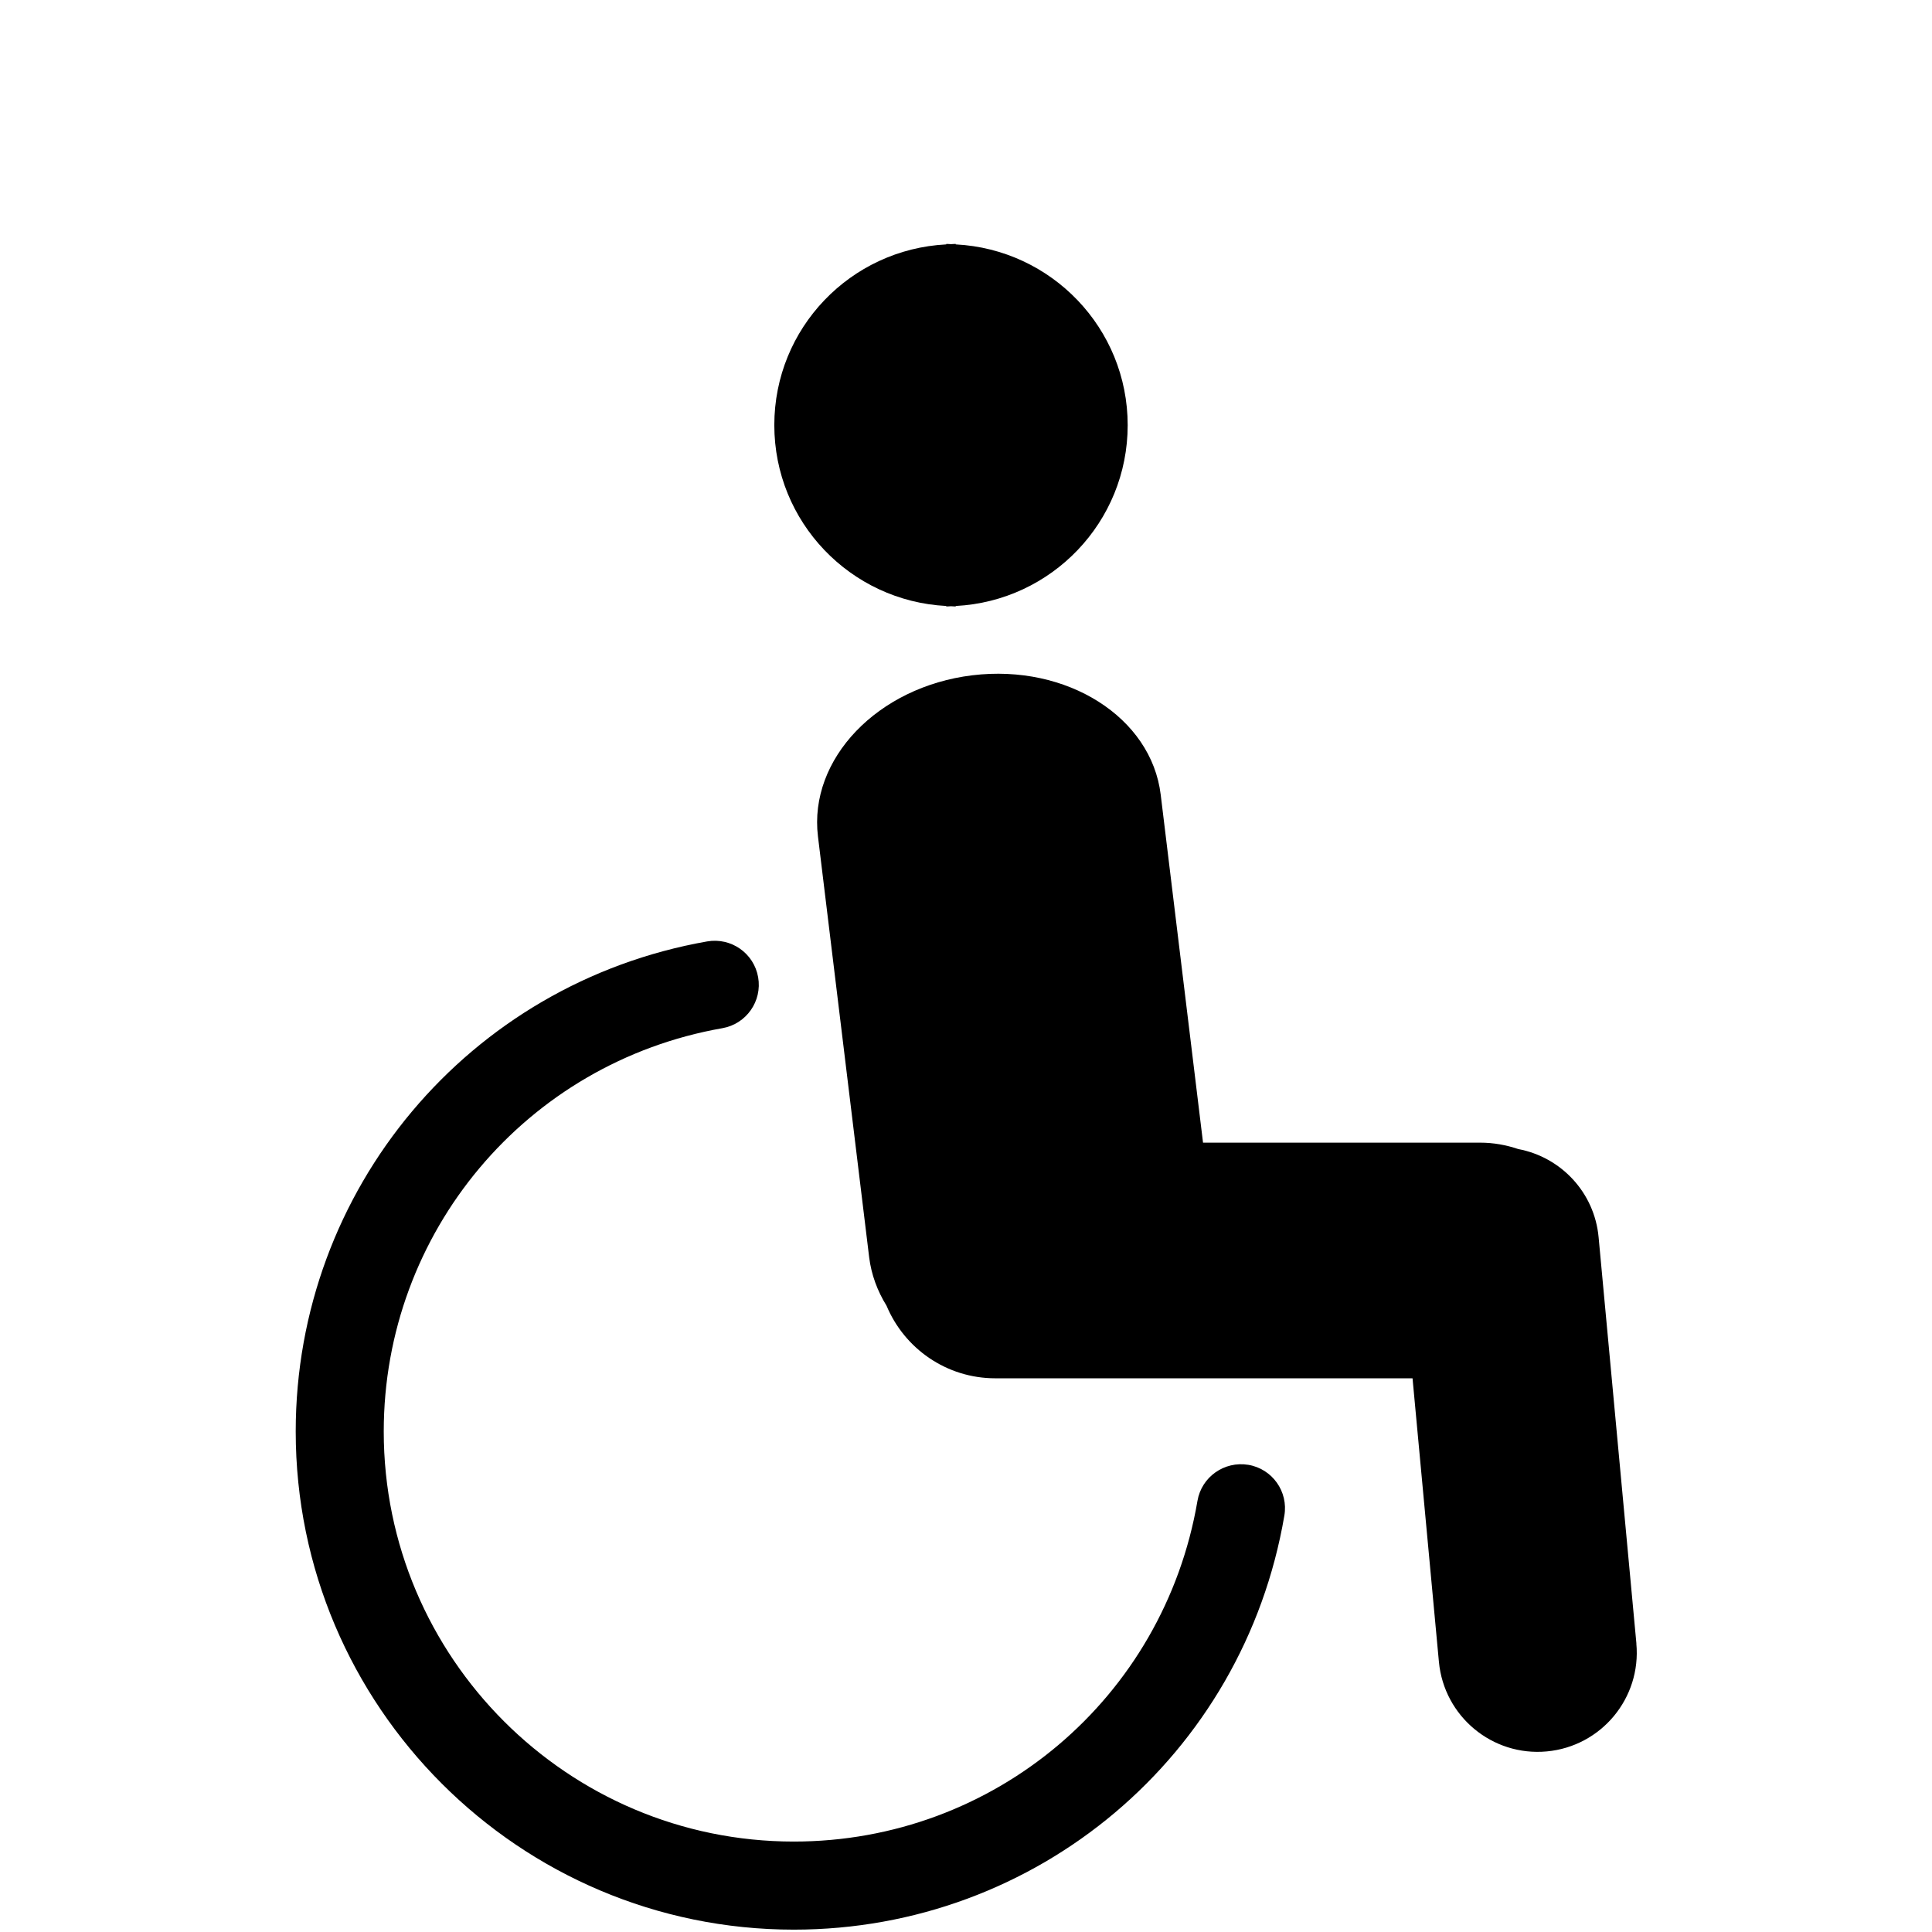 <?xml version="1.0" encoding="utf-8"?>
<!-- Generated by IcoMoon.io -->
<!DOCTYPE svg PUBLIC "-//W3C//DTD SVG 1.1//EN" "http://www.w3.org/Graphics/SVG/1.1/DTD/svg11.dtd">
<svg version="1.1" xmlns="http://www.w3.org/2000/svg" xmlns:xlink="http://www.w3.org/1999/xlink" width="32" height="32" viewBox="0 0 32 32">
<path fill="#000" d="M15.673 10.037v0.008c0.027 0 0.052-0.003 0.078-0.004 0.027 0.001 0.052 0.004 0.079 0.004v-0.008c1.587-0.082 2.848-1.39 2.848-2.995s-1.262-2.912-2.848-2.994v-0.008c-0.027 0-0.052 0.003-0.079 0.004-0.026-0.001-0.052-0.004-0.078-0.004v0.008c-1.587 0.081-2.848 1.388-2.848 2.993s1.261 2.914 2.848 2.996z"></path>
<path d="M27.104 27.222l-0.626-6.729c-0.069-0.747-0.628-1.329-1.331-1.461-0.198-0.067-0.409-0.106-0.63-0.106h-4.591l-0.701-5.763c-0.155-1.283-1.553-2.169-3.121-1.978s-2.712 1.386-2.556 2.669l0.848 6.97c0.036 0.291 0.138 0.561 0.288 0.803 0.294 0.705 0.989 1.202 1.802 1.202h6.91l0.437 4.697c0.085 0.903 0.884 1.567 1.787 1.483s1.567-0.884 1.483-1.787z"></path>
<path d="M20.675 24.262c-0.395-0.065-0.773 0.199-0.841 0.596-0.558 3.27-3.369 5.644-6.686 5.644-3.745 0-6.792-3.047-6.792-6.792 0-3.299 2.359-6.109 5.609-6.68 0.397-0.070 0.662-0.448 0.592-0.845s-0.447-0.661-0.845-0.592c-3.948 0.694-6.814 4.108-6.814 8.117 0 4.55 3.701 8.251 8.25 8.251 4.030 0 7.447-2.884 8.125-6.858 0.068-0.397-0.199-0.774-0.597-0.841z"></path>
</svg>
